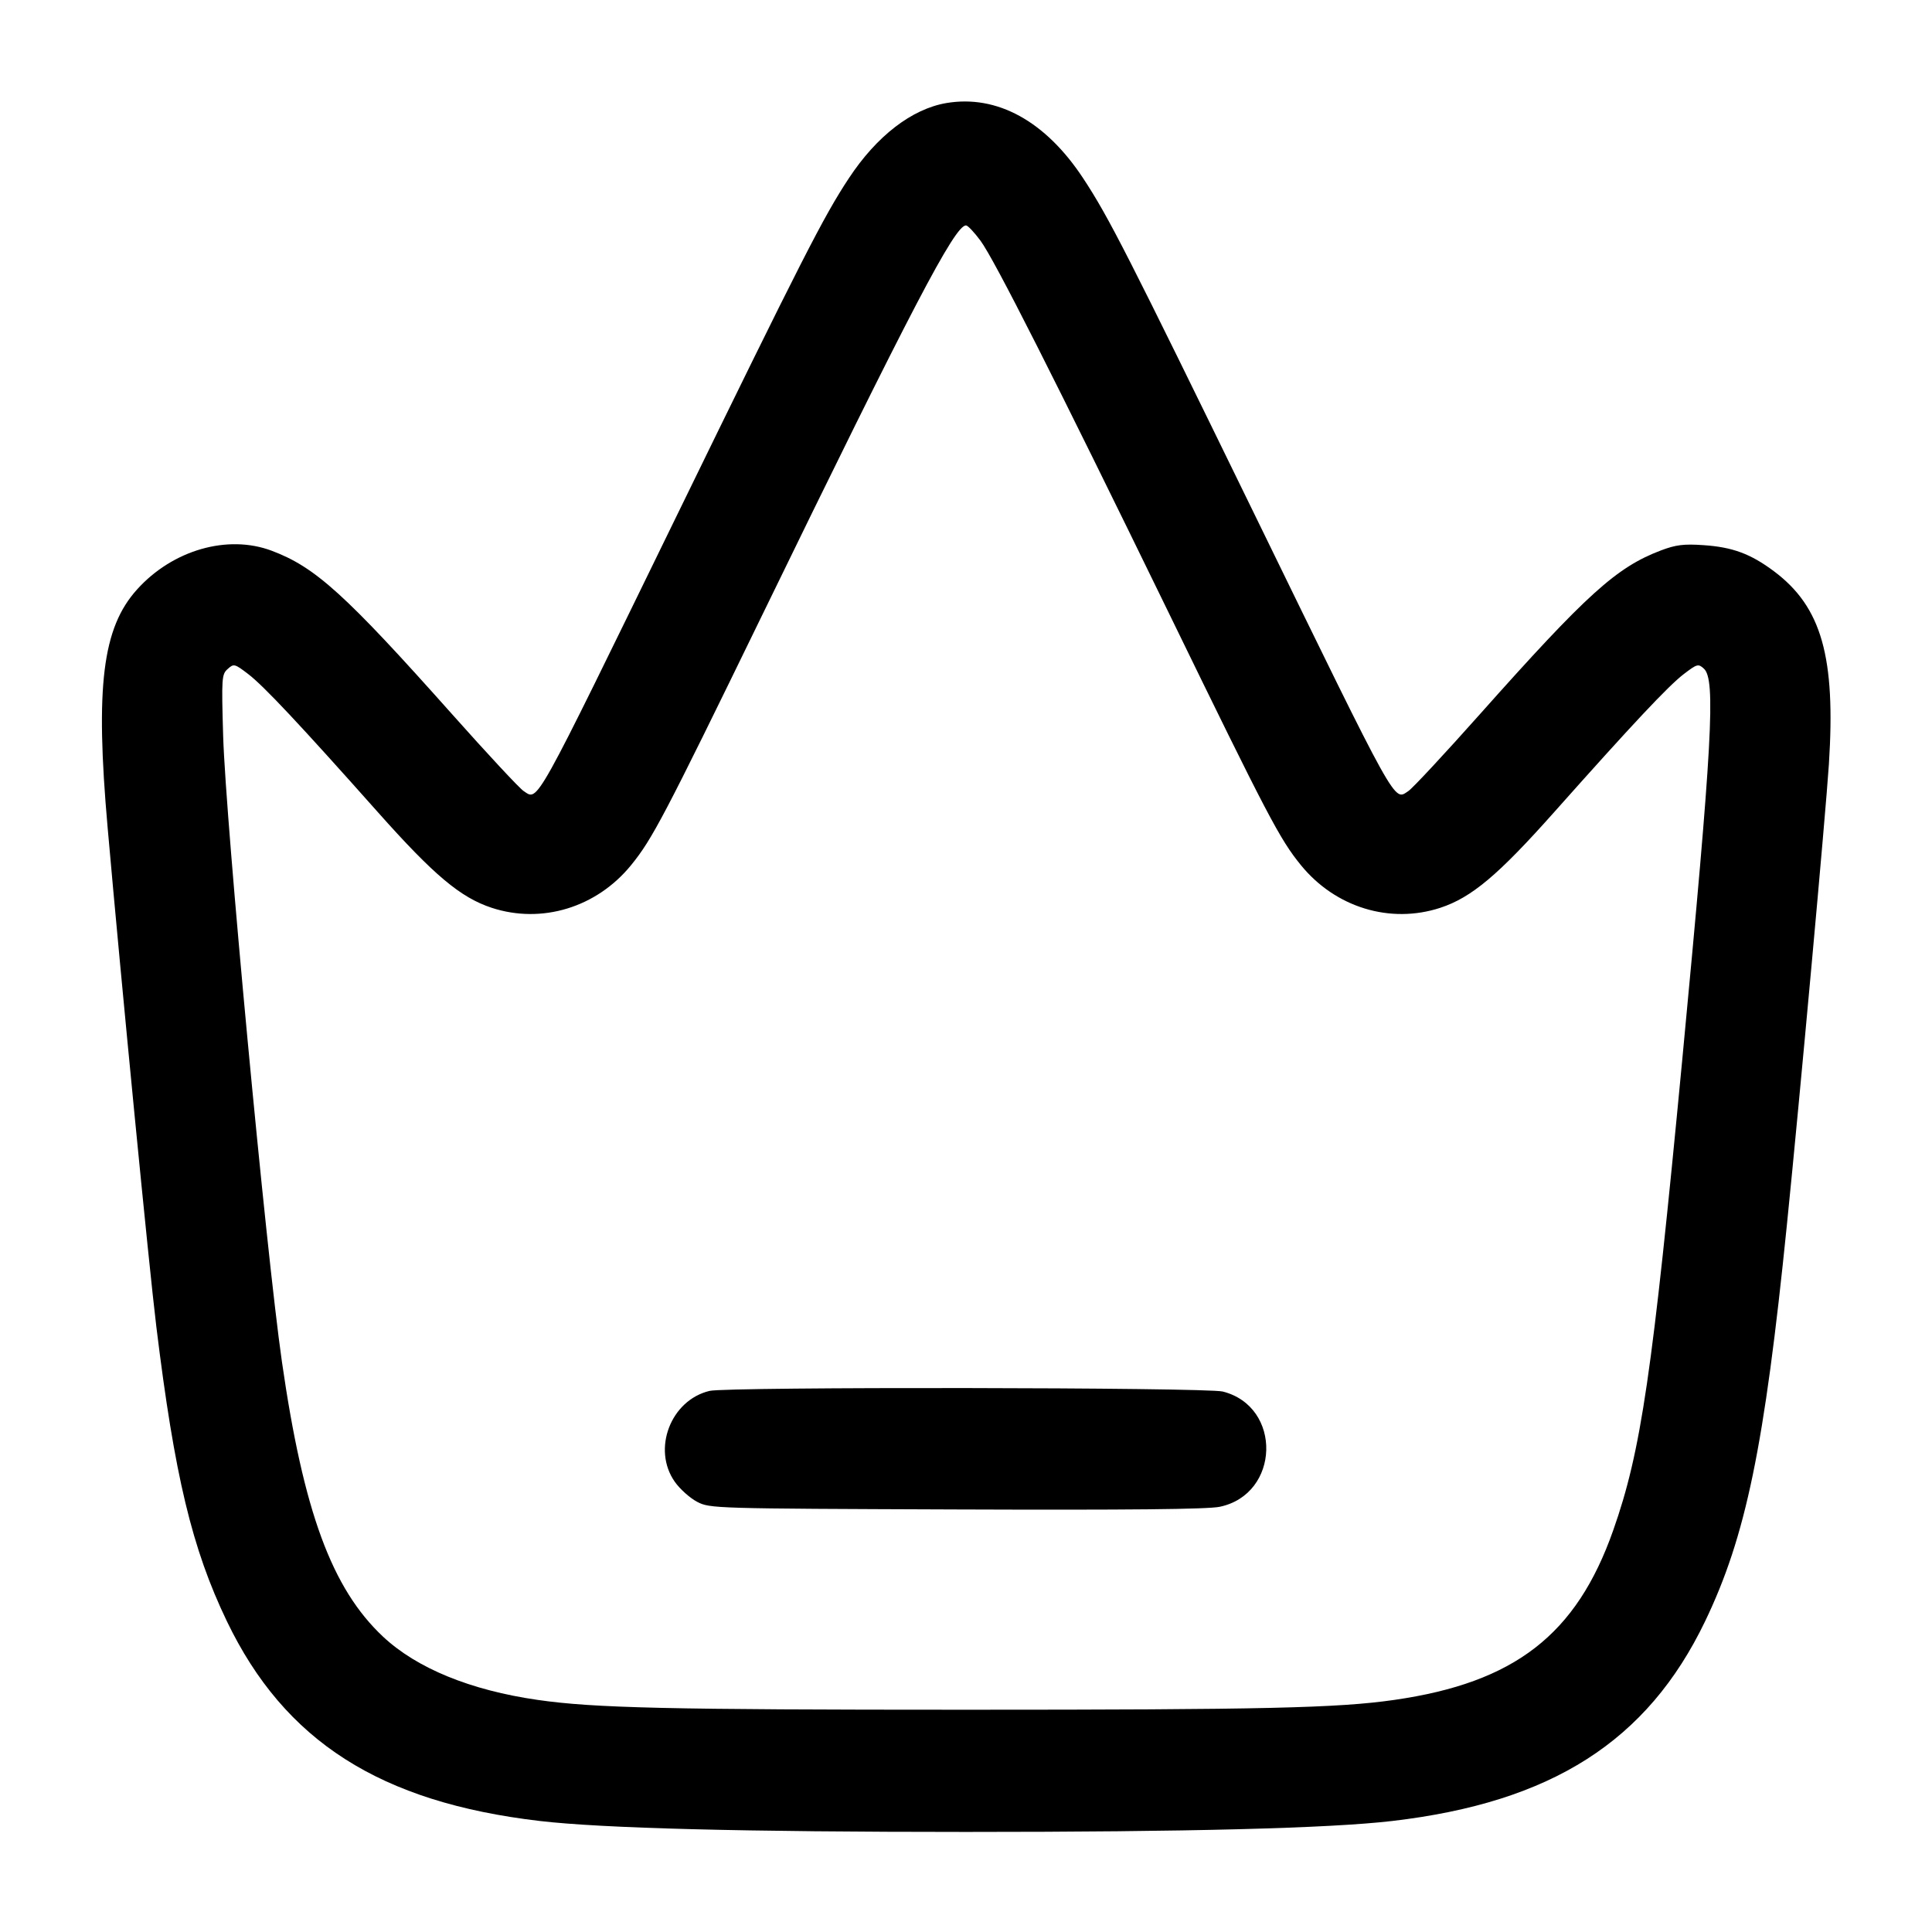 <svg width="24" height="24" viewBox="0 0 24 24" fill="none" xmlns="http://www.w3.org/2000/svg"><path d="M11.757 1.280 C 11.327 1.353,10.891 1.689,10.545 2.214 C 10.232 2.687,9.963 3.215,8.400 6.420 C 6.617 10.075,6.689 9.947,6.505 9.827 C 6.453 9.793,6.053 9.363,5.616 8.872 C 4.289 7.382,3.916 7.044,3.374 6.841 C 2.827 6.636,2.145 6.832,1.703 7.322 C 1.272 7.799,1.182 8.526,1.337 10.280 C 1.509 12.233,1.852 15.747,1.942 16.480 C 2.169 18.336,2.385 19.238,2.819 20.141 C 3.536 21.631,4.723 22.389,6.706 22.621 C 7.488 22.712,9.237 22.757,12.000 22.757 C 14.763 22.757,16.512 22.712,17.294 22.621 C 19.277 22.389,20.464 21.631,21.181 20.141 C 21.688 19.086,21.918 17.974,22.197 15.220 C 22.359 13.625,22.678 10.125,22.719 9.496 C 22.805 8.161,22.629 7.541,22.039 7.098 C 21.748 6.880,21.522 6.796,21.160 6.772 C 20.917 6.755,20.817 6.768,20.634 6.837 C 20.080 7.047,19.715 7.377,18.384 8.872 C 17.947 9.363,17.547 9.793,17.495 9.827 C 17.311 9.947,17.383 10.077,15.579 6.379 C 14.011 3.165,13.772 2.694,13.455 2.214 C 12.988 1.505,12.386 1.174,11.757 1.280 M12.180 2.990 C 12.353 3.225,13.096 4.693,14.522 7.620 C 15.757 10.157,15.898 10.425,16.161 10.748 C 16.589 11.273,17.269 11.481,17.892 11.277 C 18.280 11.149,18.610 10.872,19.308 10.087 C 20.280 8.994,20.724 8.521,20.916 8.374 C 21.082 8.247,21.097 8.243,21.166 8.306 C 21.315 8.440,21.272 9.219,20.898 13.160 C 20.525 17.080,20.387 18.025,20.040 19.010 C 19.583 20.308,18.816 20.902,17.320 21.117 C 16.620 21.218,15.697 21.239,12.000 21.239 C 8.303 21.239,7.380 21.218,6.680 21.117 C 5.844 20.997,5.178 20.724,4.758 20.331 C 4.122 19.734,3.770 18.779,3.502 16.915 C 3.304 15.537,2.804 10.207,2.772 9.140 C 2.751 8.419,2.754 8.376,2.829 8.310 C 2.904 8.242,2.914 8.244,3.084 8.374 C 3.276 8.521,3.720 8.994,4.692 10.087 C 5.390 10.872,5.720 11.149,6.108 11.277 C 6.731 11.481,7.411 11.273,7.839 10.748 C 8.102 10.425,8.248 10.148,9.460 7.658 C 11.330 3.815,11.861 2.800,12.000 2.800 C 12.022 2.800,12.102 2.885,12.180 2.990 M8.815 17.278 C 8.331 17.393,8.098 18.004,8.383 18.408 C 8.447 18.499,8.572 18.610,8.660 18.656 C 8.818 18.739,8.865 18.740,11.878 18.751 C 14.020 18.759,15.000 18.749,15.151 18.718 C 15.902 18.562,15.931 17.473,15.189 17.286 C 14.979 17.234,9.033 17.226,8.815 17.278 " stroke="none" fill-rule="evenodd" fill="black"></path></svg>